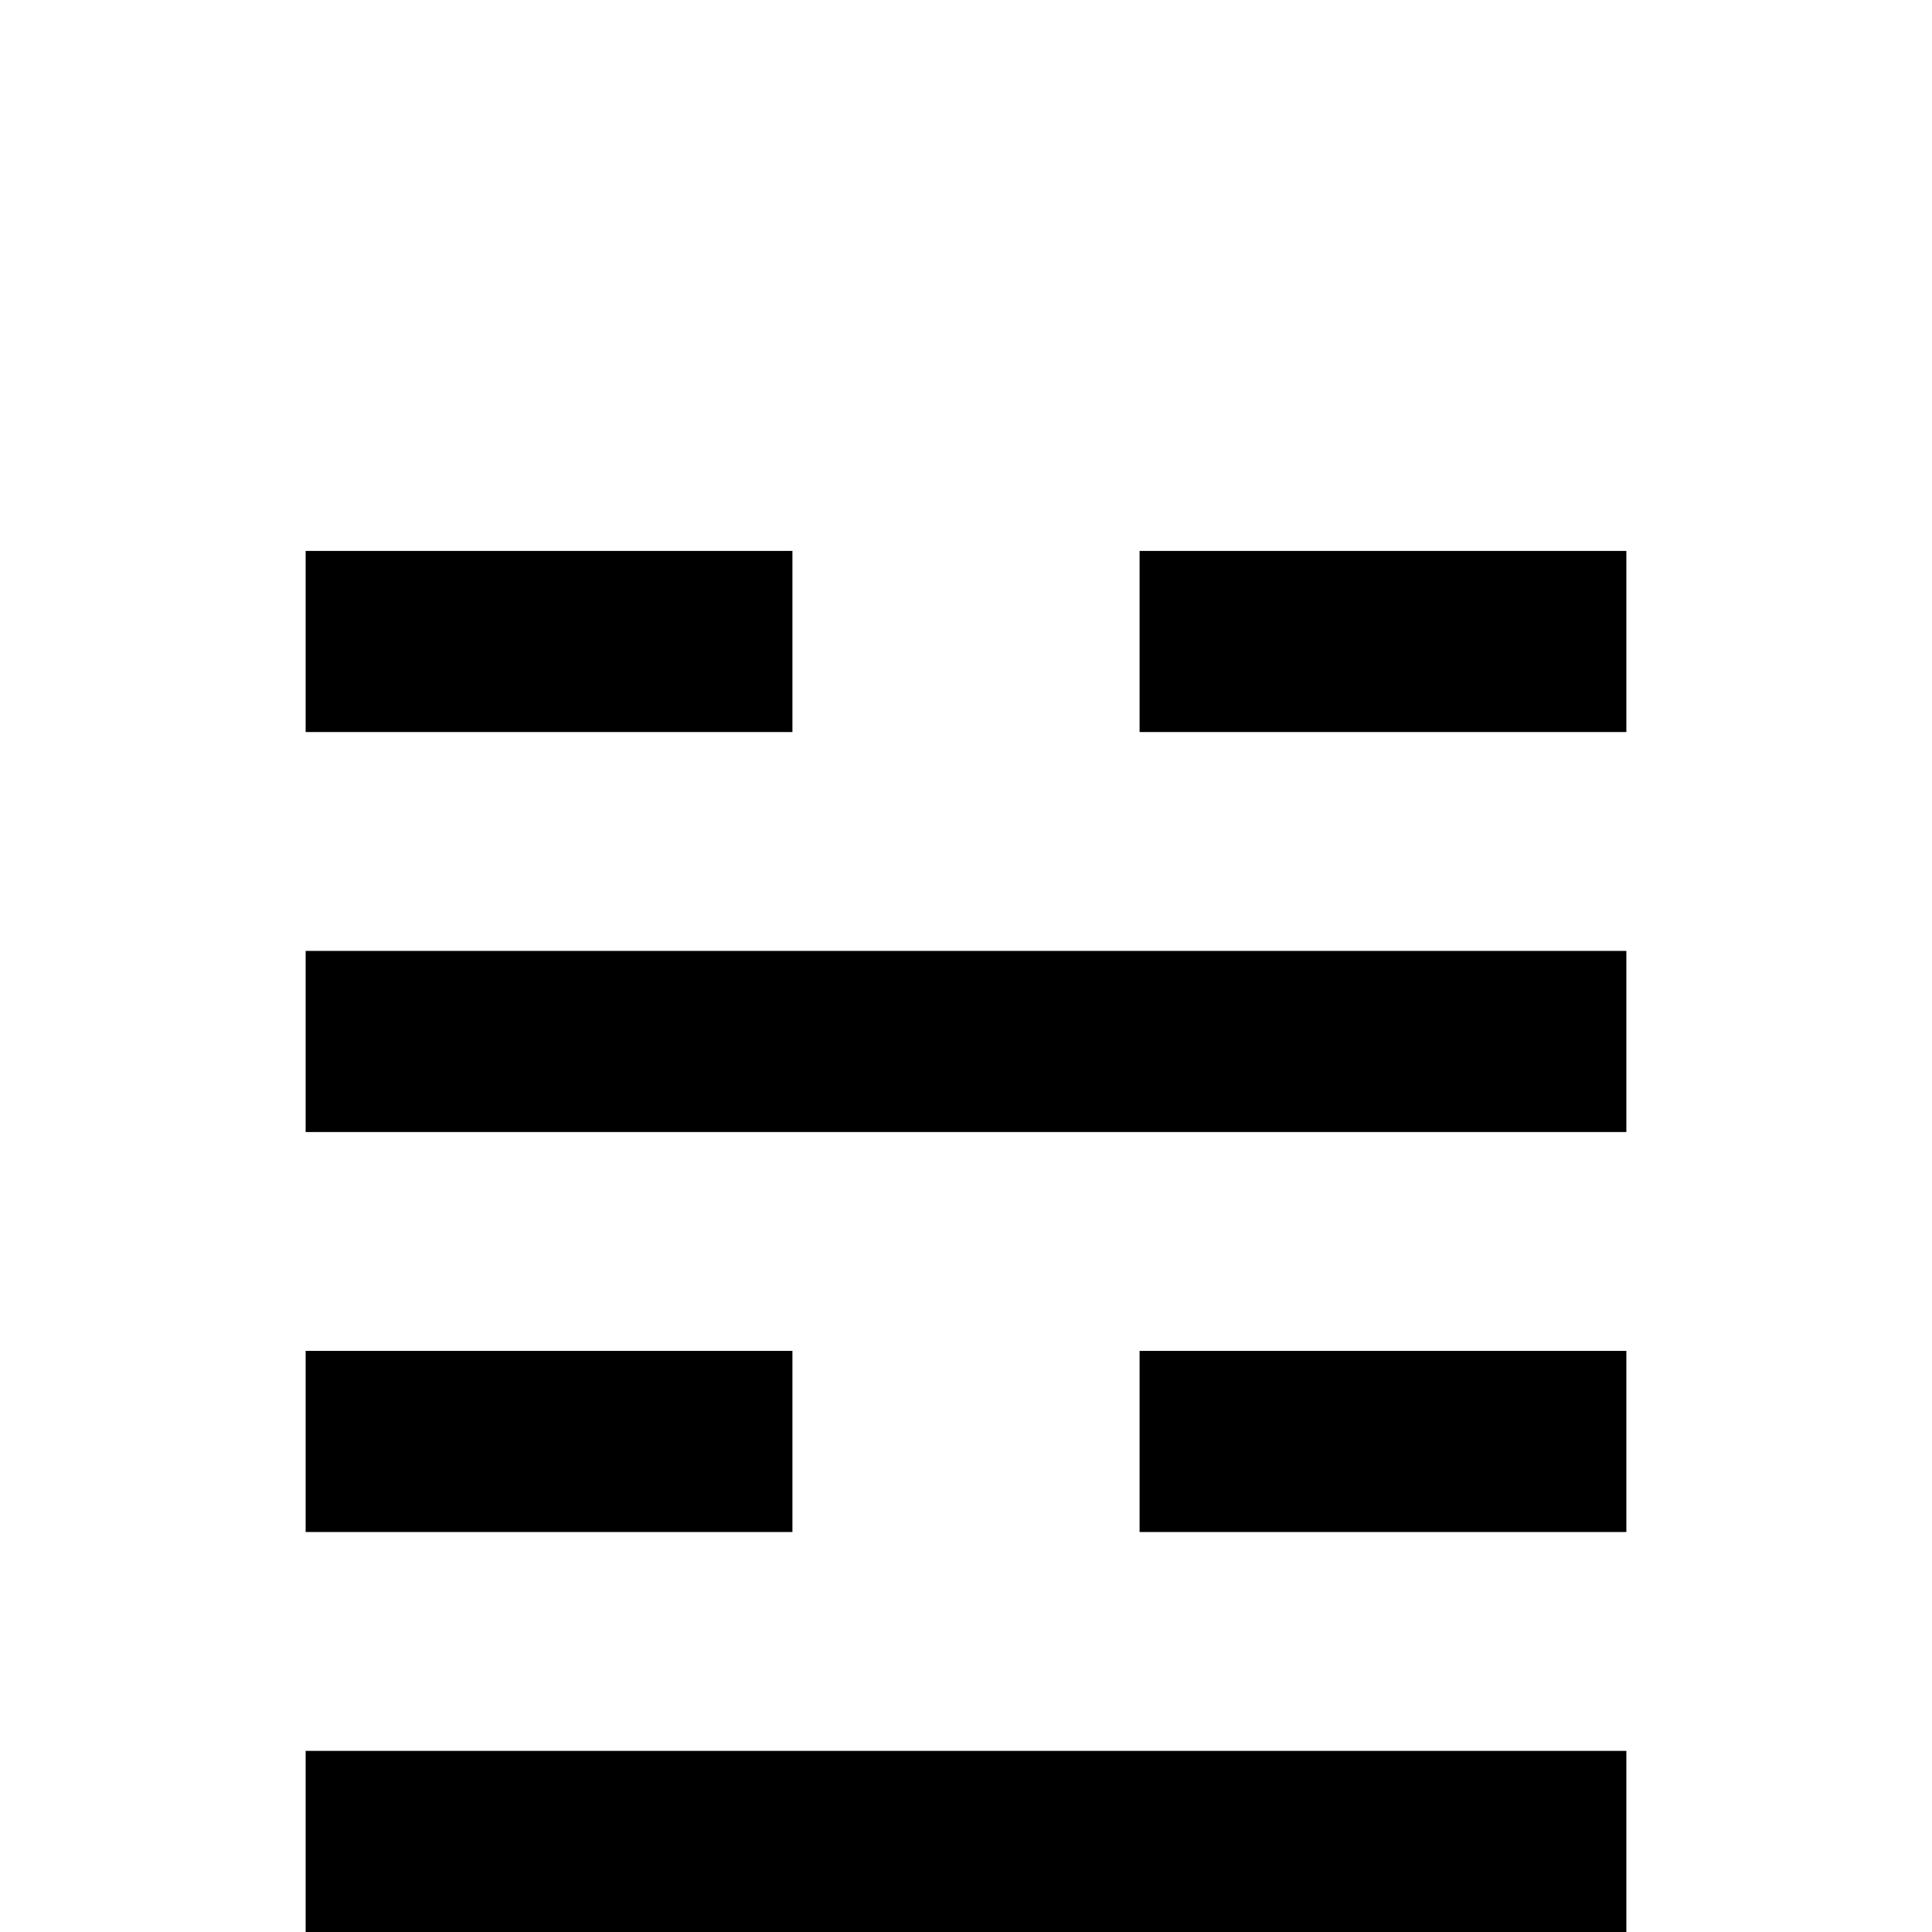 <?xml version="1.0" standalone="no"?>
<!DOCTYPE svg PUBLIC "-//W3C//DTD SVG 1.1//EN" "http://www.w3.org/Graphics/SVG/1.1/DTD/svg11.dtd" >
<svg viewBox="0 -442 2048 2048">
  <g transform="matrix(1 0 0 -1 0 1606)">
   <path fill="currentColor"
d="M1724 1272h-516v192h516v-192zM1724 424h-516v192h516v-192zM1724 848h-1400v192h1400v-192zM840 1272h-516v192h516v-192zM1724 0h-1400v192h1400v-192zM840 424h-516v192h516v-192z" />
  </g>

</svg>
